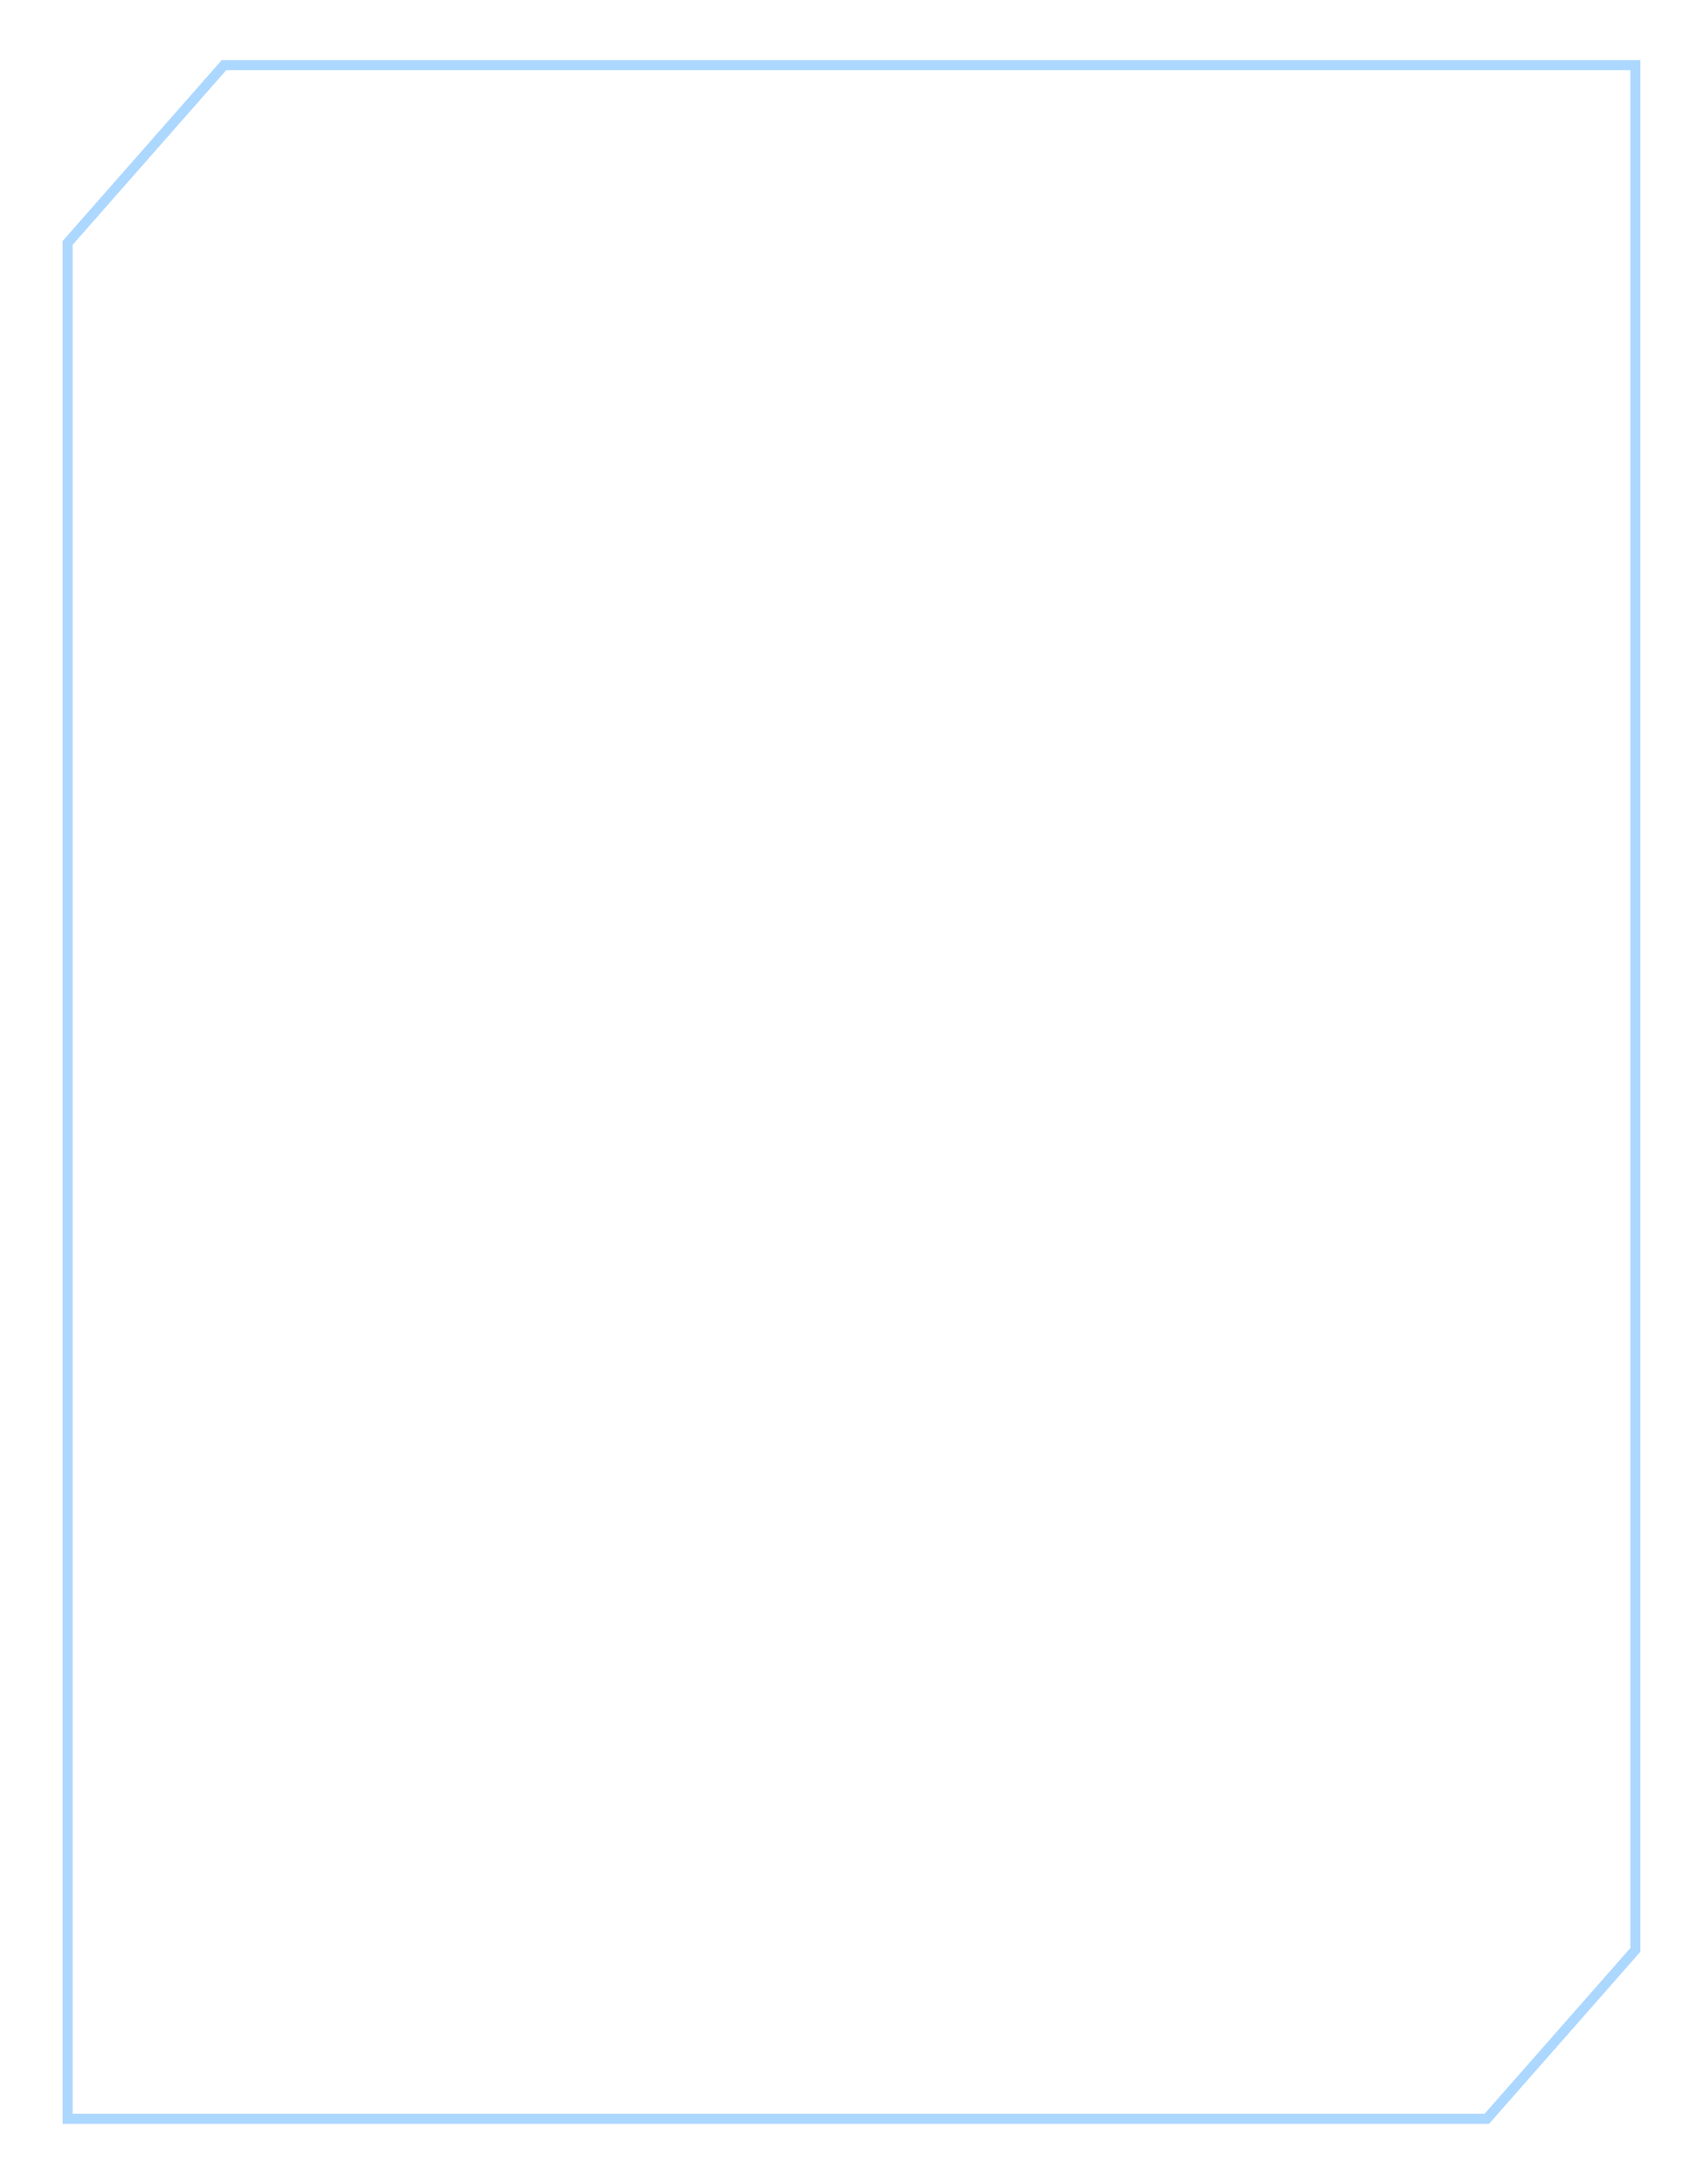 <svg width="340" height="436" viewBox="0 0 340 436" fill="none" xmlns="http://www.w3.org/2000/svg">
<g filter="url(#filter0_d_662_302)">
<path d="M44.722 9L13.5 44.498V419H296.839L326.5 385.277V9H44.722Z" fill="white"/>
<path d="M44.722 9L13.5 44.498V419H296.839L326.5 385.277V9H44.722Z" stroke="#ACD7FF" stroke-width="2"/>
</g>
<defs>
<filter id="filter0_d_662_302" x="0.5" y="0" width="339" height="436" filterUnits="userSpaceOnUse" color-interpolation-filters="sRGB">
<feFlood flood-opacity="0" result="BackgroundImageFix"/>
<feColorMatrix in="SourceAlpha" type="matrix" values="0 0 0 0 0 0 0 0 0 0 0 0 0 0 0 0 0 0 127 0" result="hardAlpha"/>
<feOffset dy="4"/>
<feGaussianBlur stdDeviation="6"/>
<feComposite in2="hardAlpha" operator="out"/>
<feColorMatrix type="matrix" values="0 0 0 0 0 0 0 0 0 0 0 0 0 0 0 0 0 0 0.15 0"/>
<feBlend mode="normal" in2="BackgroundImageFix" result="effect1_dropShadow_662_302"/>
<feBlend mode="normal" in="SourceGraphic" in2="effect1_dropShadow_662_302" result="shape"/>
</filter>
</defs>
</svg>
